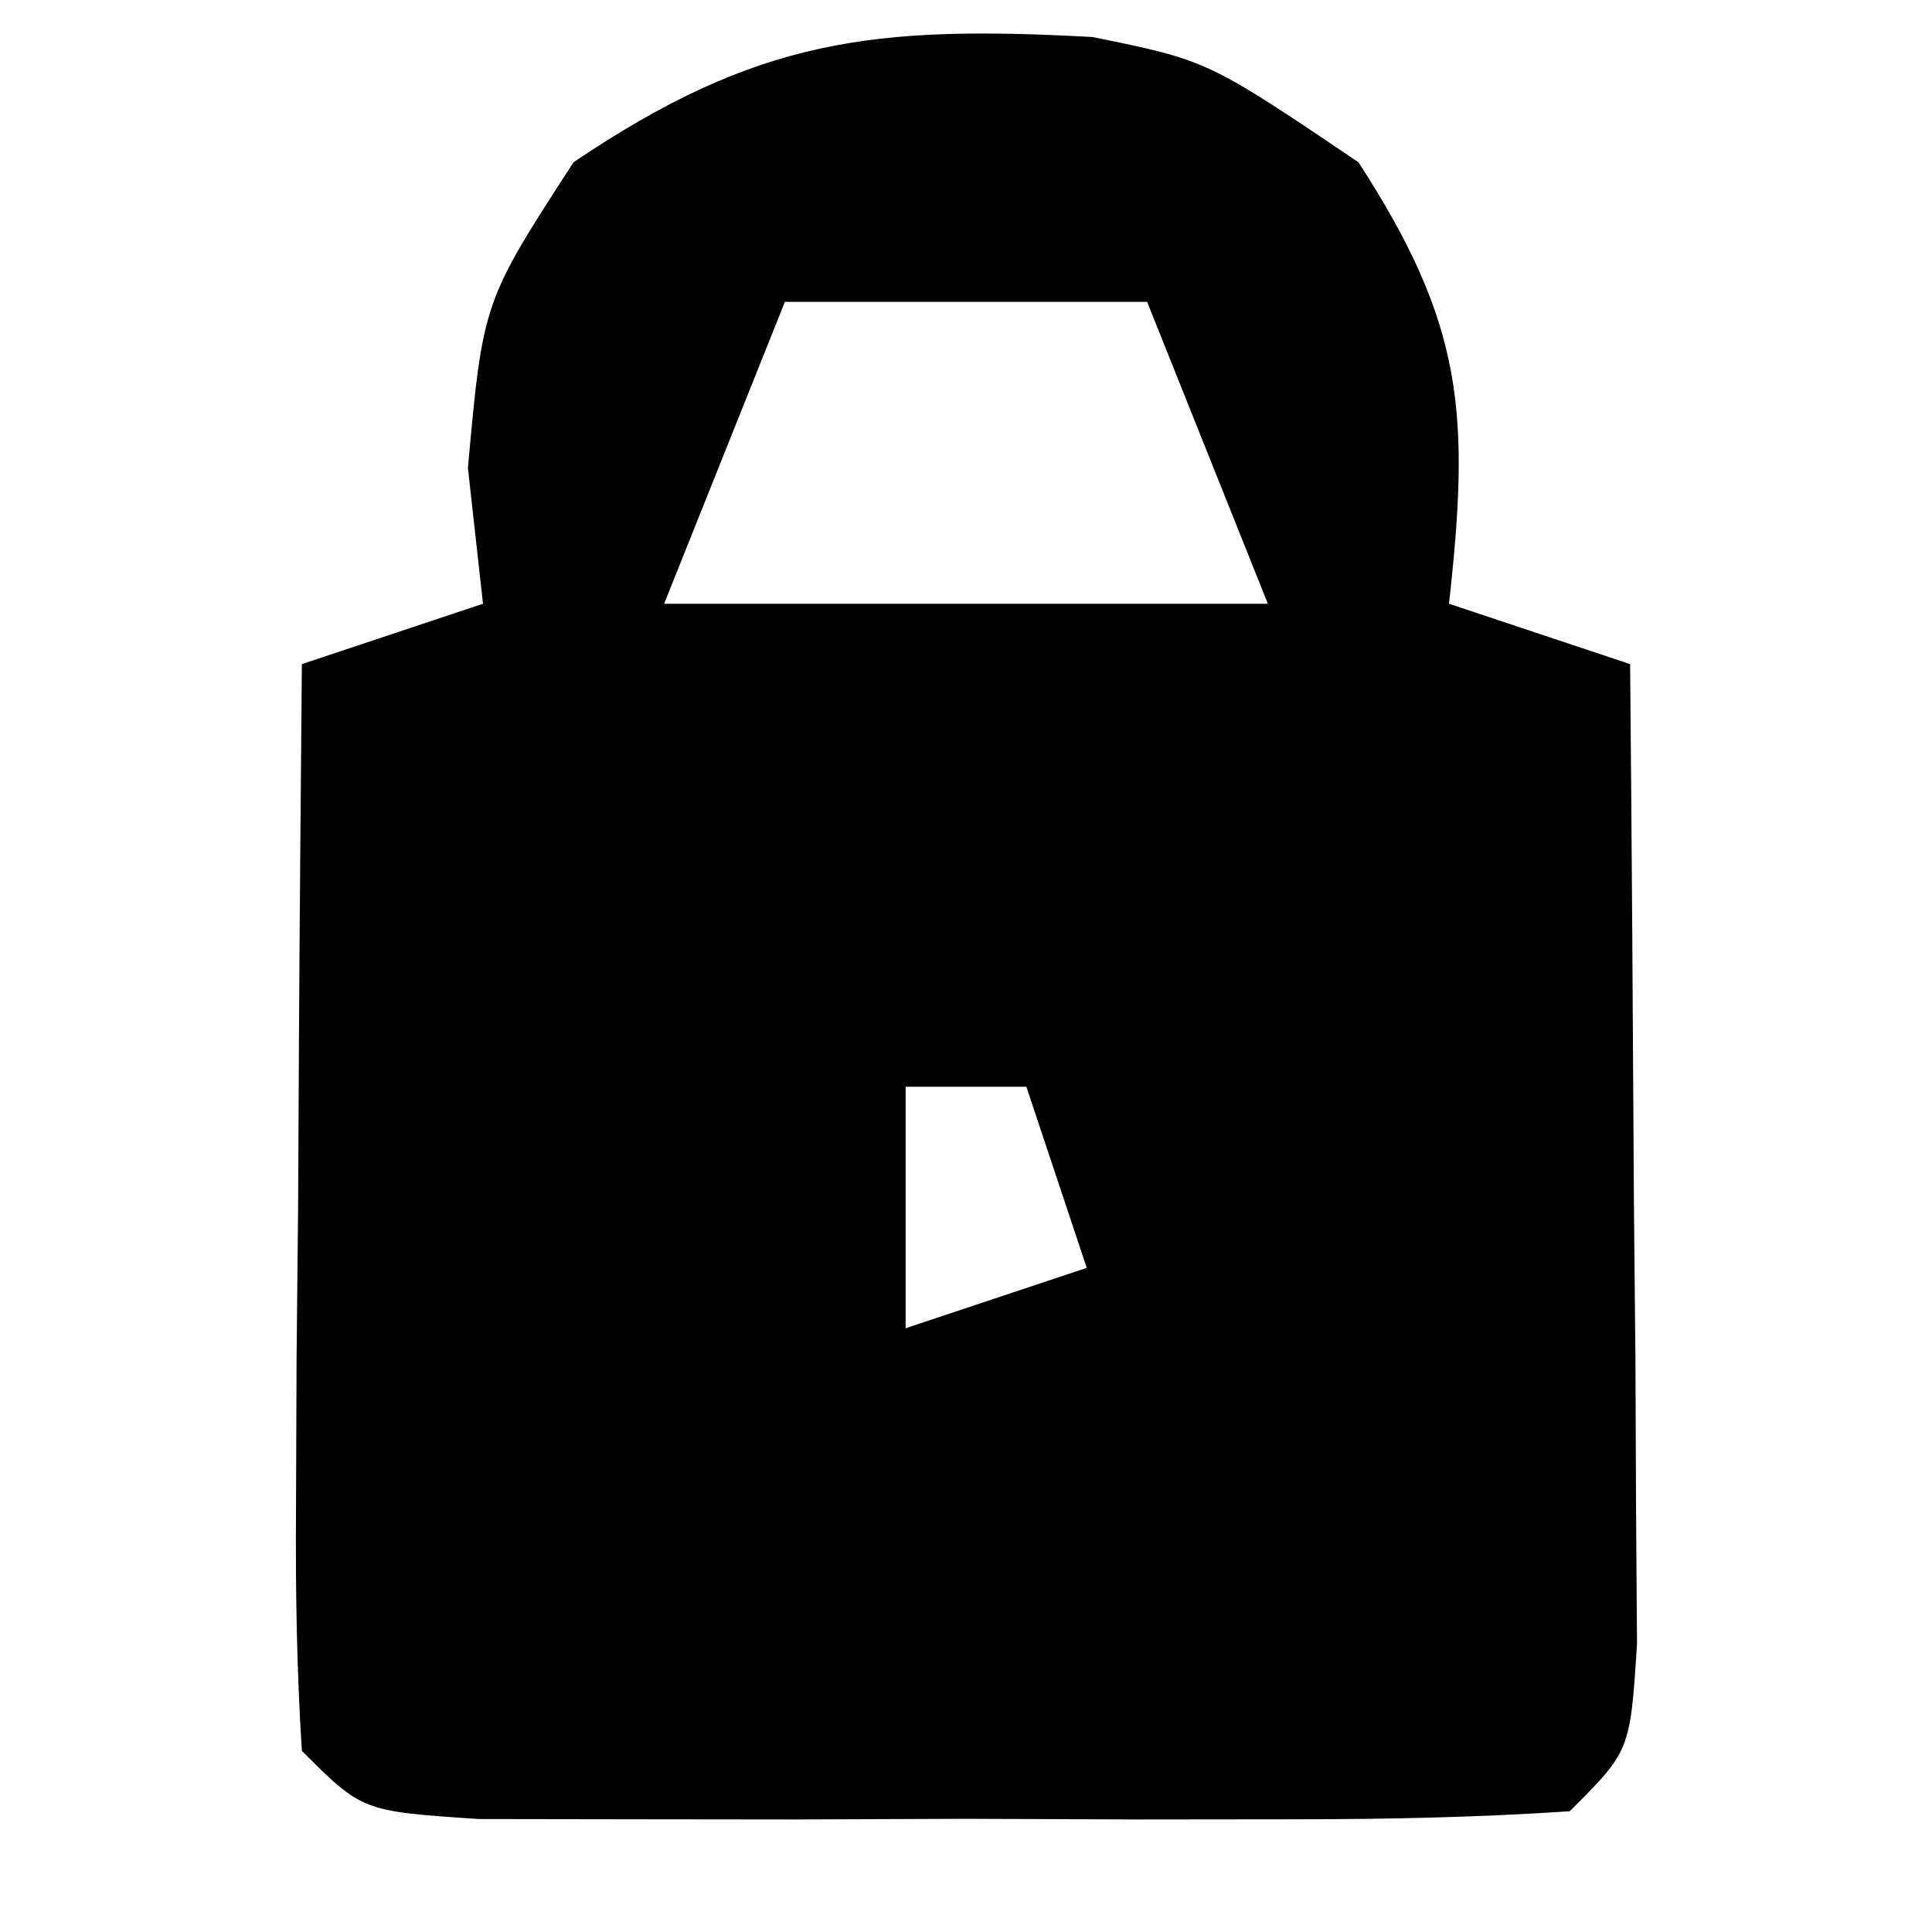 <?xml version="1.0" encoding="UTF-8"?>
<svg version="1.1" xmlns="http://www.w3.org/2000/svg" width="32" height="32">
<path d="M0 0 C1.906 0.387 1.906 0.387 4.406 2.074 C6.153 4.766 6.256 6.238 5.906 9.387 C6.896 9.717 7.886 10.047 8.906 10.387 C8.933 13.366 8.953 16.345 8.969 19.324 C8.977 20.174 8.986 21.024 8.994 21.9 C8.999 23.114 8.999 23.114 9.004 24.352 C9.012 25.475 9.012 25.475 9.02 26.621 C8.906 28.387 8.906 28.387 7.906 29.387 C6.43 29.486 4.949 29.518 3.469 29.52 C2.127 29.521 2.127 29.521 0.758 29.523 C-0.183 29.52 -1.124 29.516 -2.094 29.512 C-3.505 29.518 -3.505 29.518 -4.945 29.523 C-5.84 29.522 -6.735 29.521 -7.656 29.52 C-8.483 29.518 -9.309 29.517 -10.16 29.516 C-12.094 29.387 -12.094 29.387 -13.094 28.387 C-13.18 27.044 -13.201 25.697 -13.191 24.352 C-13.188 23.543 -13.185 22.734 -13.182 21.9 C-13.173 21.05 -13.165 20.2 -13.156 19.324 C-13.152 18.47 -13.147 17.616 -13.143 16.736 C-13.131 14.62 -13.113 12.503 -13.094 10.387 C-12.104 10.057 -11.114 9.727 -10.094 9.387 C-10.176 8.644 -10.259 7.902 -10.344 7.137 C-10.094 4.387 -10.094 4.387 -8.594 2.074 C-5.545 0.016 -3.616 -0.196 0 0 Z M-5.094 4.387 C-5.754 6.037 -6.414 7.687 -7.094 9.387 C-3.794 9.387 -0.494 9.387 2.906 9.387 C2.246 7.737 1.586 6.087 0.906 4.387 C-1.074 4.387 -3.054 4.387 -5.094 4.387 Z M-3.094 17.387 C-3.094 18.707 -3.094 20.027 -3.094 21.387 C-2.104 21.057 -1.114 20.727 -0.094 20.387 C-0.424 19.397 -0.754 18.407 -1.094 17.387 C-1.754 17.387 -2.414 17.387 -3.094 17.387 Z " fill="#000000" transform="translate(18.094,0.613)"/>
</svg>
